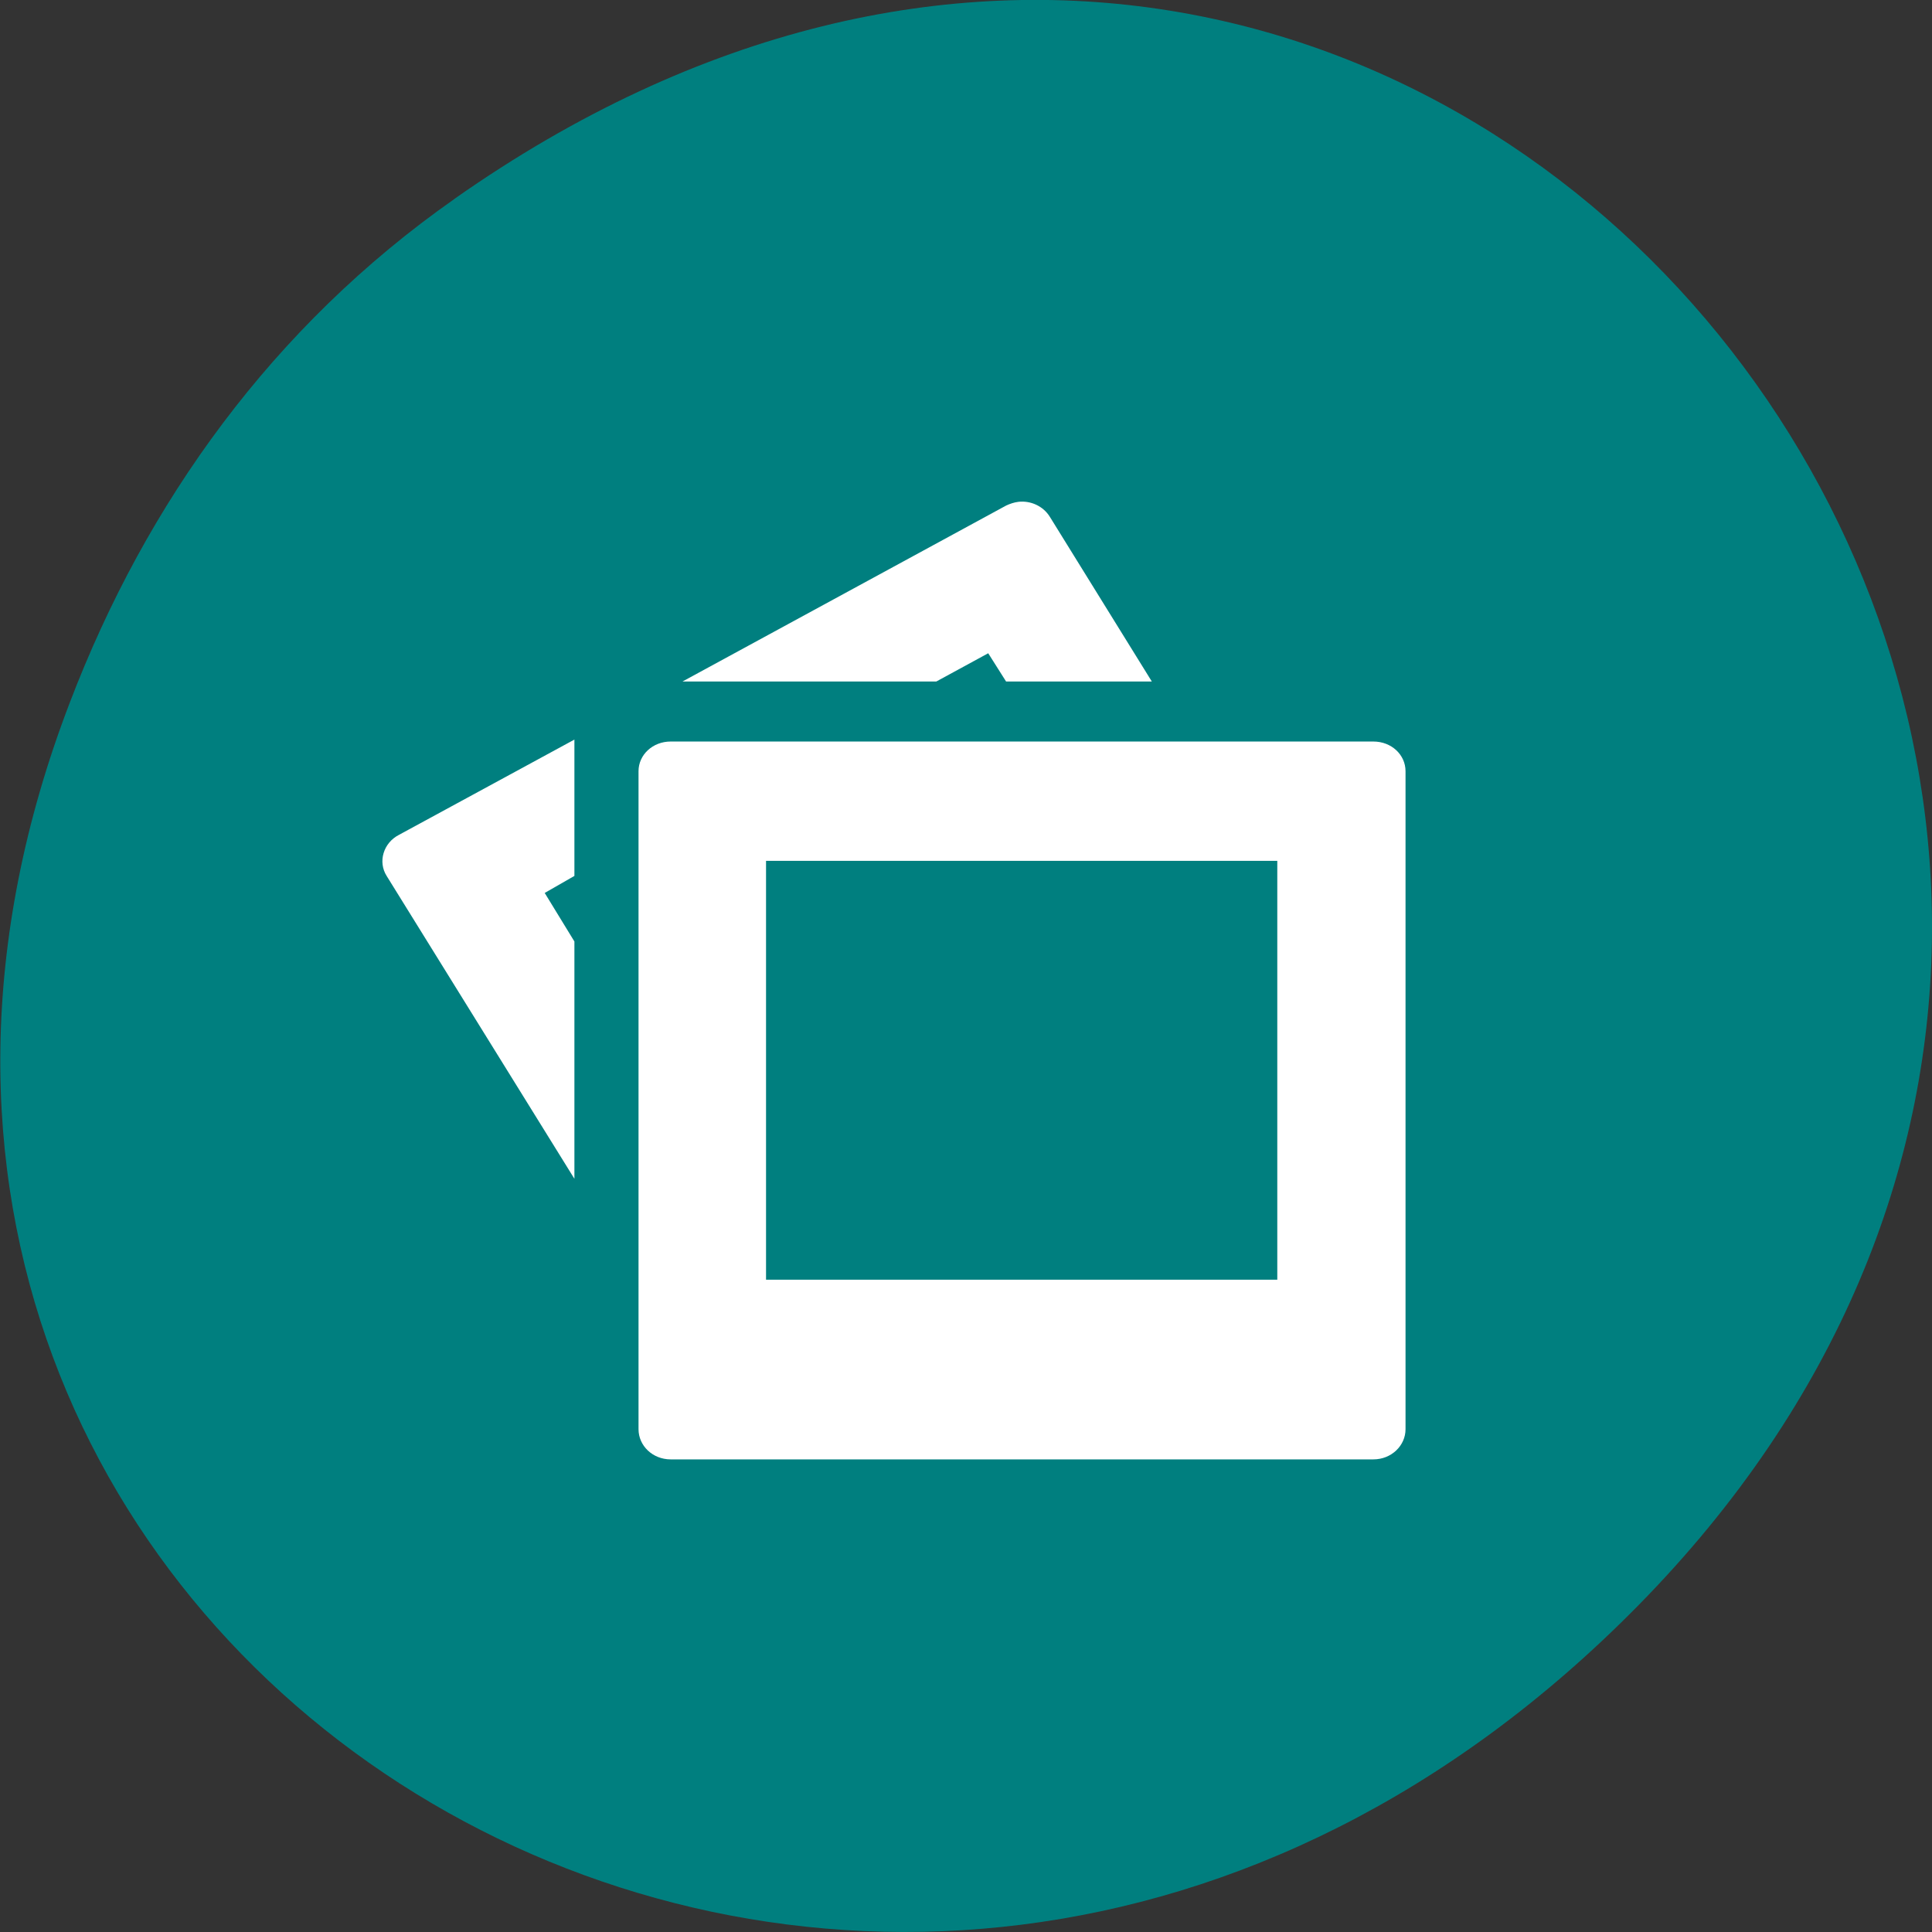 <svg xmlns="http://www.w3.org/2000/svg" viewBox="0 0 16 16"><rect x="0" y="0" width="16" height="16" fill="#333333" stroke="none"/><path d="m 3.762 1.648 c 8.184 -5.754 16.473 4.871 9.805 11.648 c -6.281 6.387 -16.04 0.469 -12.988 -7.48 c 0.633 -1.656 1.68 -3.113 3.184 -4.168" fill="#007f7f"/><path d="m 8.434 4.156 c -0.035 0.004 -0.07 0.016 -0.102 0.031 l -2.68 1.457 h 2.102 l 0.43 -0.234 l 0.148 0.234 h 1.207 l -0.844 -1.363 c -0.055 -0.09 -0.16 -0.137 -0.262 -0.125 m -3.676 1.969 l -1.453 0.789 c -0.129 0.066 -0.176 0.223 -0.102 0.34 l 1.555 2.508 v -1.965 l -0.246 -0.402 l 0.246 -0.141 v -1.133 m 0.797 0.02 c -0.148 0 -0.266 0.109 -0.266 0.246 v 5.449 c 0 0.137 0.117 0.25 0.266 0.25 h 5.82 c 0.148 0 0.266 -0.113 0.266 -0.25 v -5.449 c 0 -0.137 -0.117 -0.246 -0.266 -0.246 m -5.03 0.988 h 4.234 v 3.469 h -4.234" fill="#fff"/></svg>